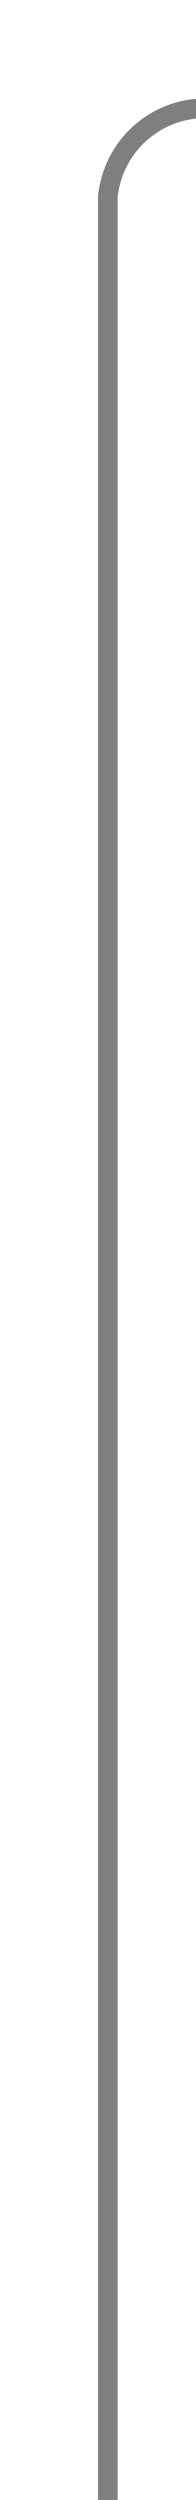﻿<?xml version="1.0" encoding="utf-8"?>
<svg version="1.1" xmlns:xlink="http://www.w3.org/1999/xlink" width="10px" height="127px" preserveAspectRatio="xMidYMin meet" viewBox="924 1506  8 127" xmlns="http://www.w3.org/2000/svg">
  <path d="M 928.5 1633  L 928.5 1516  A 5 5 0 0 1 933.5 1511.5 L 1048 1511.5  " stroke-width="1" stroke="#7f7f7f" fill="none" />
</svg>